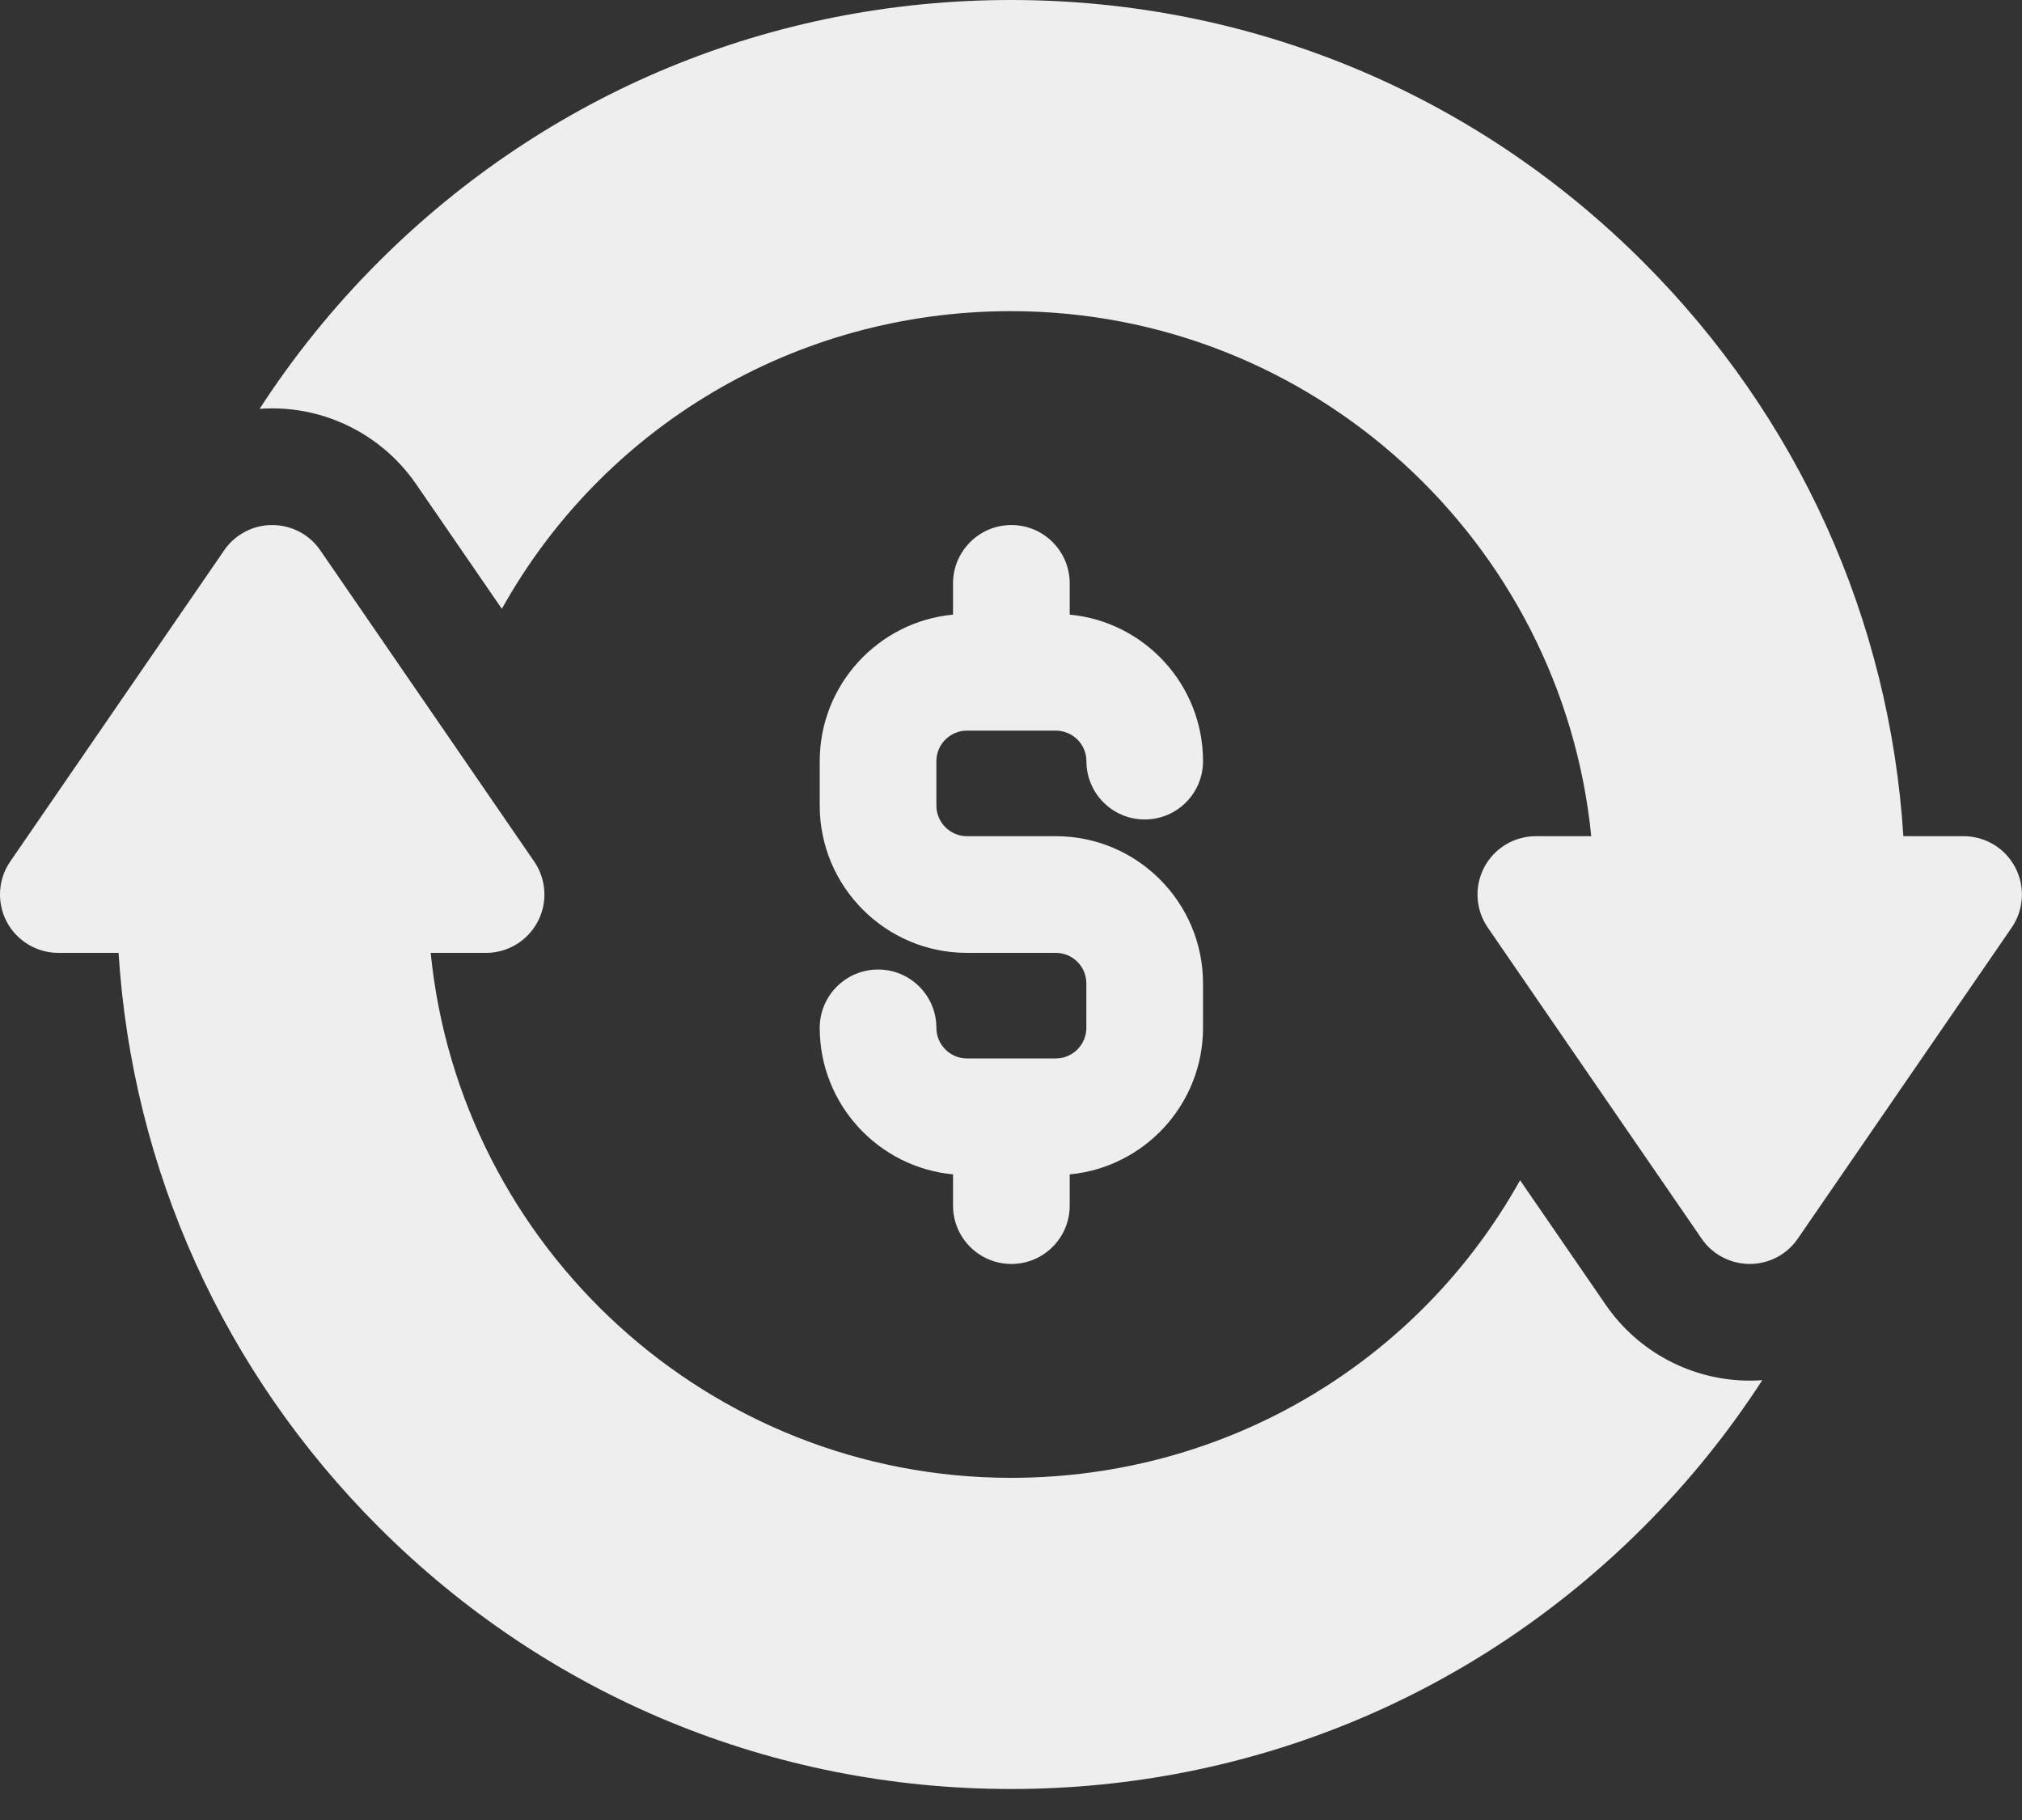 <svg width="30" height="27" viewBox="0 0 30 27" fill="none" xmlns="http://www.w3.org/2000/svg">
<rect x="0" y="0" width="30" height="27" fill="#333333" stroke="none"/>
<path d="M25.963 20.482C25.108 20.482 24.308 20.061 23.824 19.357L22.553 17.509C21.057 20.192 18.212 21.924 15.001 21.924C10.521 21.924 6.825 18.503 6.39 14.136H7.212C7.533 14.136 7.828 13.957 7.978 13.673C8.128 13.389 8.107 13.044 7.925 12.78L6.664 10.945L4.752 8.164C4.591 7.929 4.324 7.789 4.039 7.789C4.003 7.789 3.968 7.791 3.933 7.795C3.898 7.8 3.864 7.806 3.83 7.814C3.745 7.835 3.665 7.869 3.591 7.914C3.487 7.977 3.396 8.061 3.326 8.164L0.152 12.78C-0.03 13.044 -0.05 13.389 0.099 13.673C0.249 13.957 0.544 14.136 0.865 14.136H1.759C1.964 17.354 3.316 20.352 5.618 22.654C8.124 25.16 11.457 26.54 15.001 26.54C18.546 26.54 21.878 25.16 24.384 22.654C25.051 21.987 25.641 21.256 26.147 20.475C26.086 20.479 26.025 20.482 25.963 20.482Z" fill="#EEEEEE"/>
<path d="M15.665 12.405H14.347C14.097 12.405 13.893 12.201 13.893 11.951V11.292C13.893 11.042 14.097 10.839 14.347 10.839H15.665C15.915 10.839 16.119 11.042 16.119 11.292C16.119 11.77 16.506 12.157 16.984 12.157C17.462 12.157 17.849 11.77 17.849 11.292C17.849 10.157 16.979 9.222 15.871 9.118V8.654C15.871 8.177 15.484 7.789 15.006 7.789C14.528 7.789 14.14 8.177 14.14 8.654V9.118C13.032 9.222 12.162 10.157 12.162 11.292V11.951C12.162 13.156 13.142 14.136 14.346 14.136H15.665C15.915 14.136 16.118 14.339 16.118 14.589V15.248C16.118 15.498 15.915 15.702 15.665 15.702H14.346C14.096 15.702 13.893 15.498 13.893 15.248C13.893 14.77 13.505 14.383 13.028 14.383C12.55 14.383 12.162 14.771 12.162 15.248C12.162 16.383 13.032 17.318 14.14 17.422V17.886C14.14 18.364 14.528 18.751 15.006 18.751C15.484 18.751 15.871 18.364 15.871 17.886V17.422C16.979 17.318 17.849 16.383 17.849 15.248V14.589C17.849 13.384 16.87 12.405 15.665 12.405Z" fill="#EEEEEE"/>
<path d="M29.899 12.867C29.75 12.583 29.455 12.405 29.133 12.405H28.24C28.035 9.186 26.682 6.188 24.381 3.887C21.875 1.38 18.542 0 14.998 0C11.453 0 8.121 1.38 5.614 3.887C4.948 4.553 4.358 5.284 3.852 6.065C3.913 6.061 3.974 6.058 4.036 6.058C4.891 6.058 5.691 6.479 6.175 7.184L7.446 9.032C8.942 6.348 11.787 4.616 14.998 4.616C19.478 4.616 23.174 8.038 23.609 12.405H22.787C22.465 12.405 22.171 12.583 22.021 12.867C21.871 13.152 21.892 13.496 22.074 13.761L23.335 15.596L25.247 18.376C25.287 18.435 25.334 18.488 25.386 18.534C25.543 18.672 25.746 18.751 25.96 18.751C26.245 18.751 26.512 18.611 26.673 18.376L27.819 16.71L29.847 13.761C30.029 13.496 30.049 13.152 29.899 12.867Z" fill="#EEEEEE"/>
</svg>
